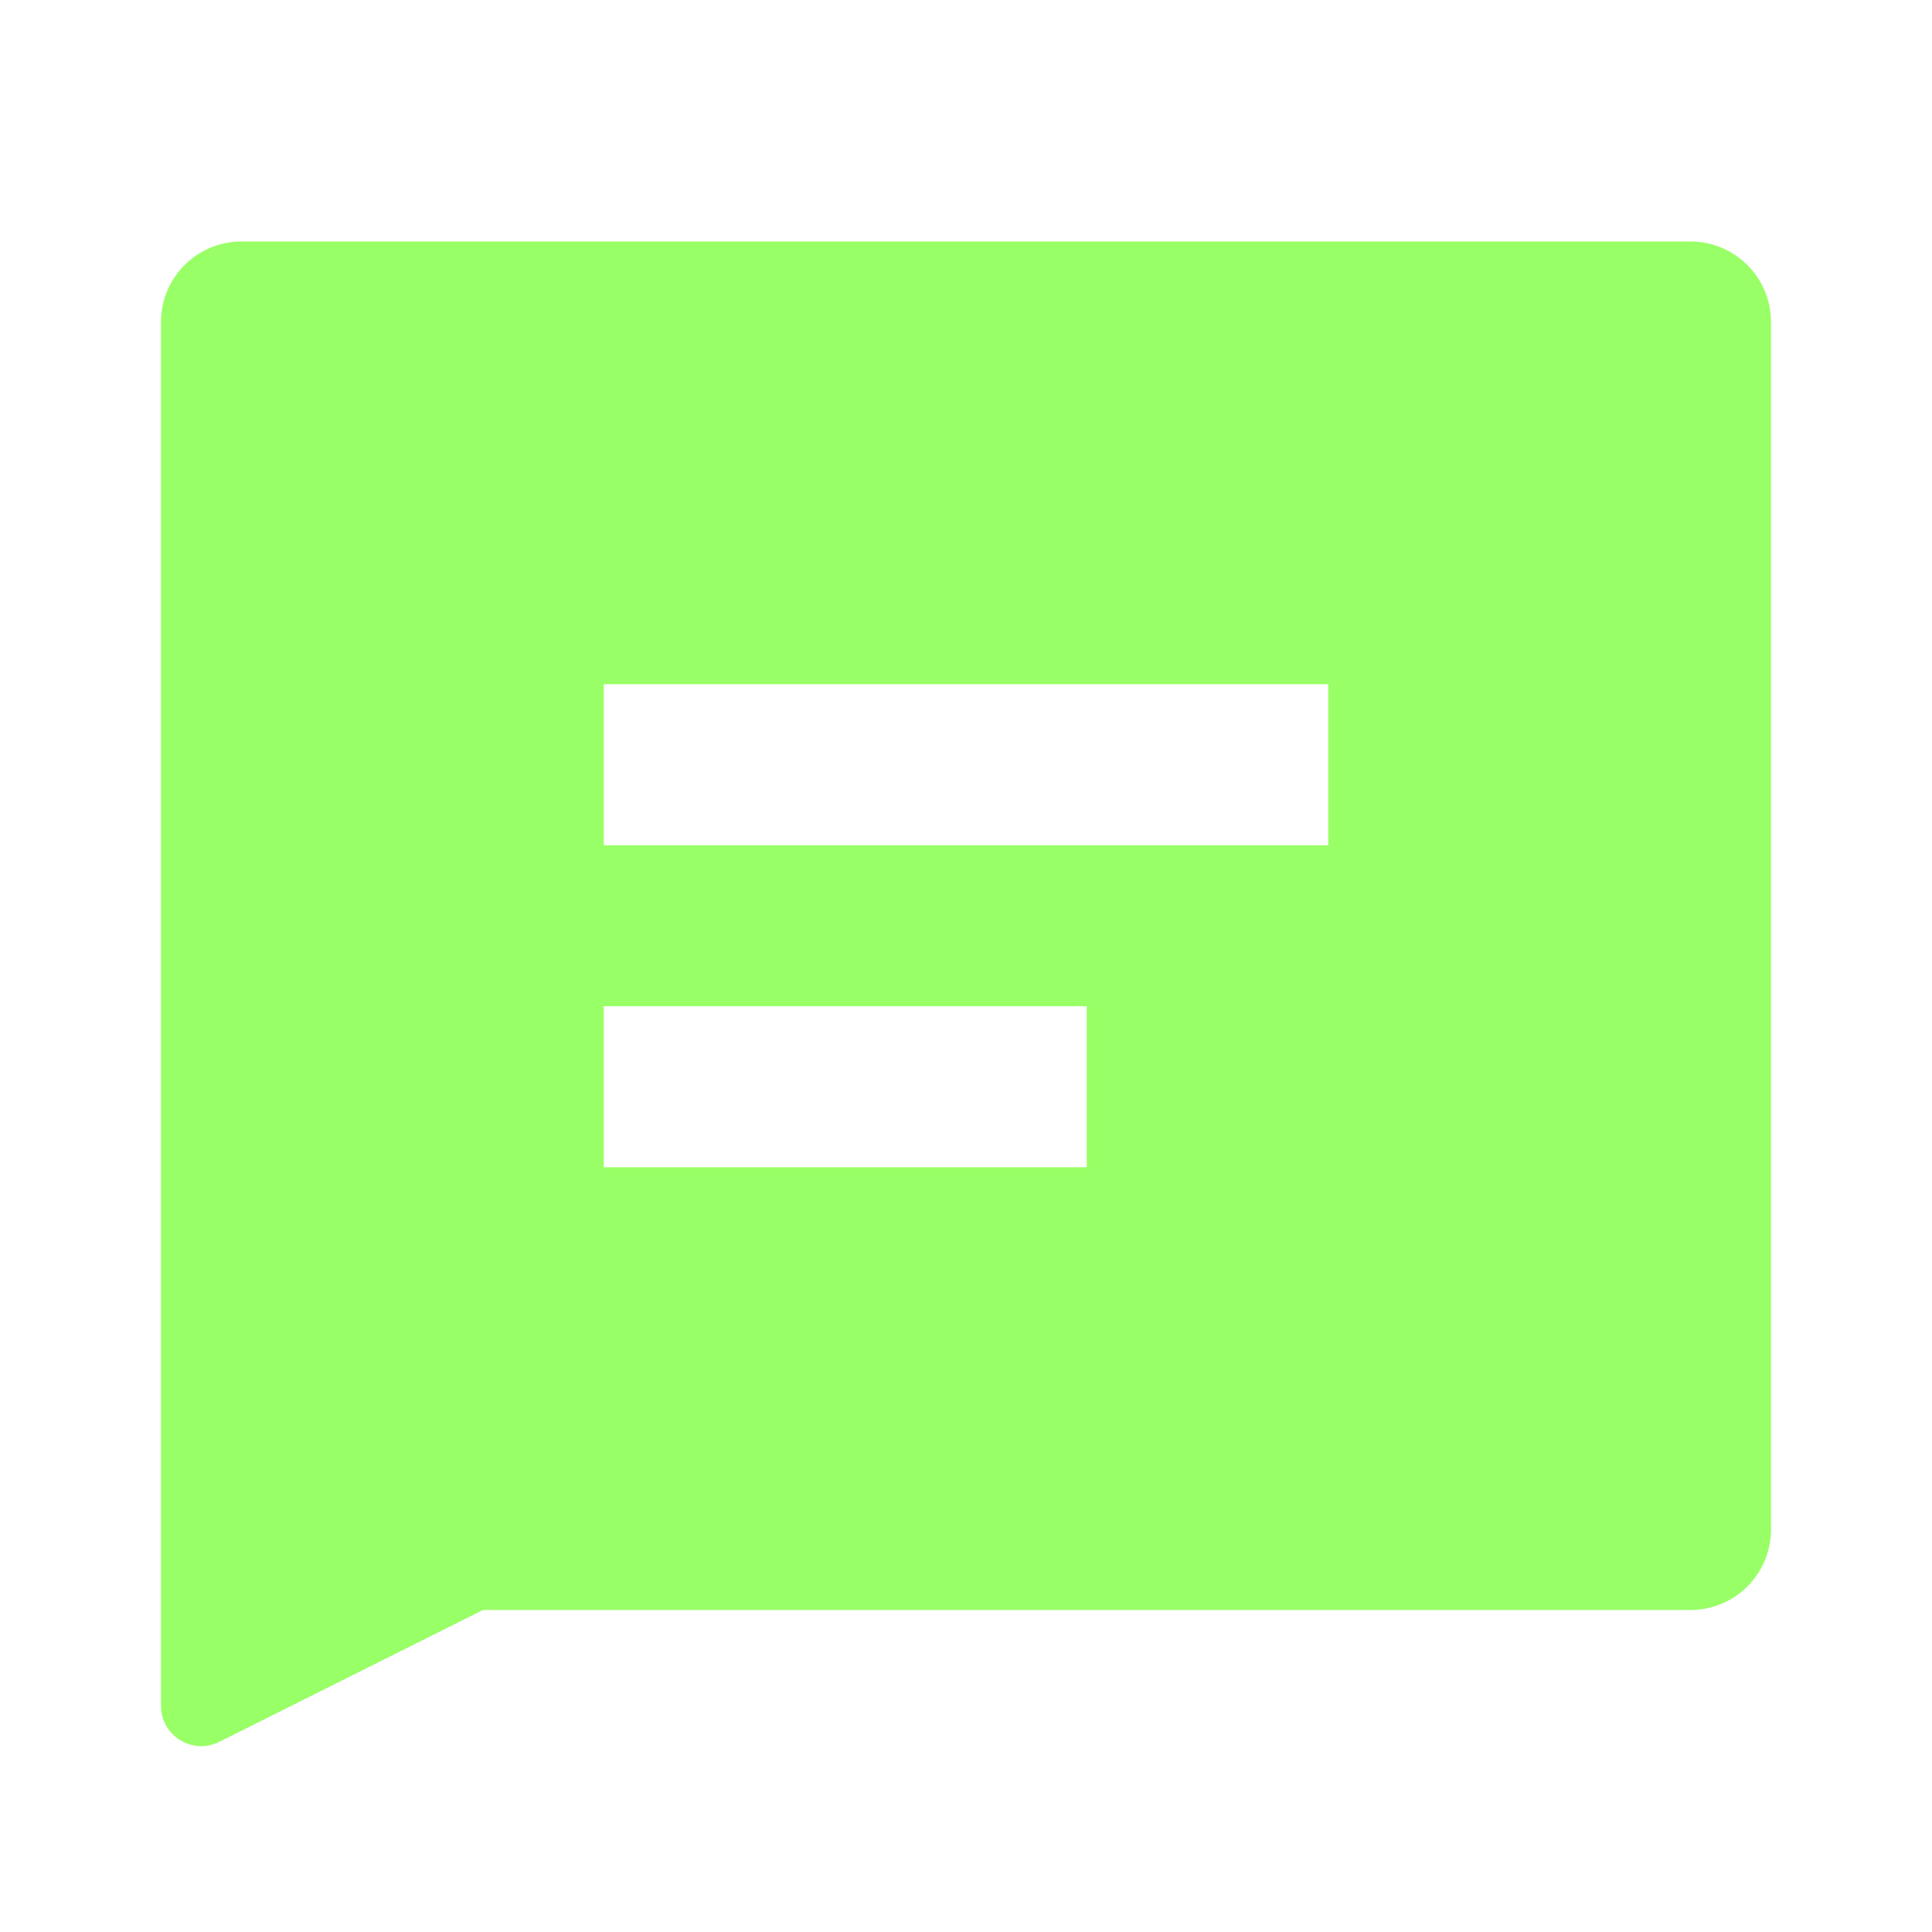 <svg width="48" height="48" viewBox="0 0 48 48" fill="none" xmlns="http://www.w3.org/2000/svg">
<path fill-rule="evenodd" clip-rule="evenodd" d="M6 6C4.895 6 4 6.895 4 8V42.382C4 43.125 4.782 43.609 5.447 43.276L12 40H42C43.105 40 44 39.105 44 38V8C44 6.895 43.105 6 42 6H6ZM15 17H33V21H15V17ZM15 25H27V29H15V25Z" fill="#99ff66"/>
</svg>
